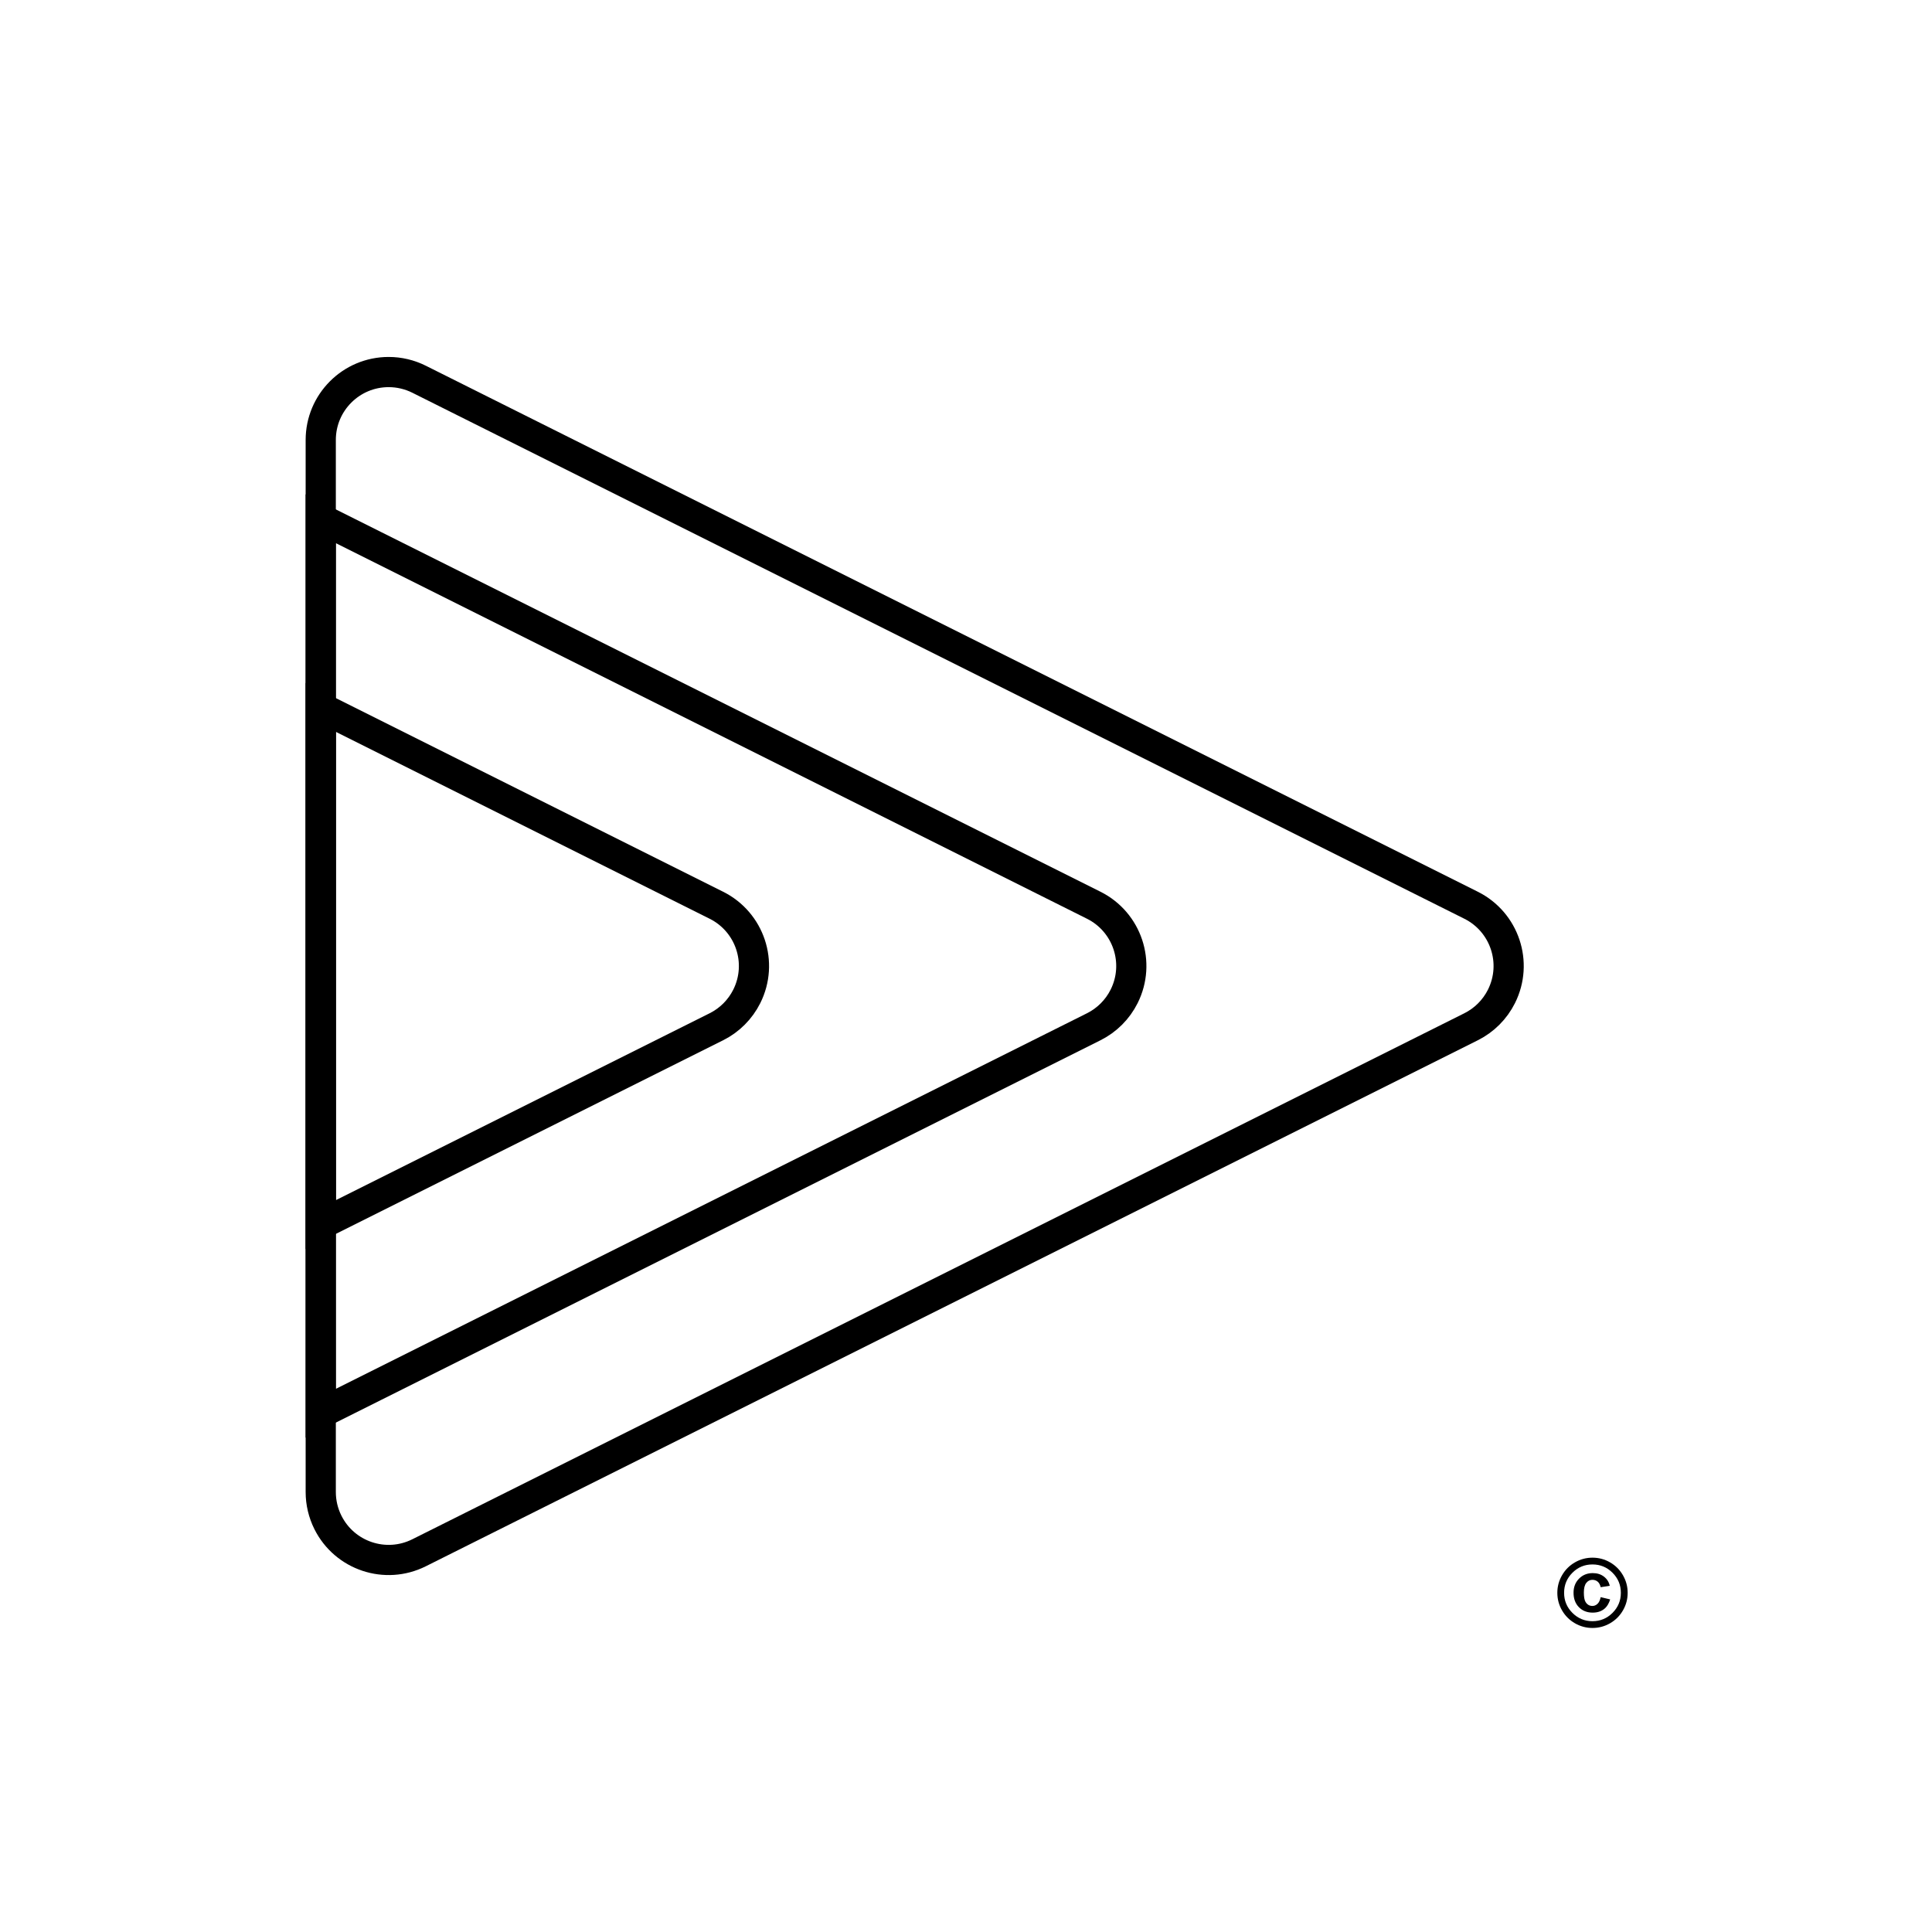 <?xml version="1.0" encoding="UTF-8"?>
<svg width="512px" height="512px" viewBox="0 0 512 512" version="1.1" xmlns="http://www.w3.org/2000/svg" xmlns:xlink="http://www.w3.org/1999/xlink">
    <title>Pencil-Works-LLC-01B</title>
    <g id="Pencil-Works-LLC-01B" stroke="none" stroke-width="1" fill="none" fill-rule="evenodd">
        <rect fill="#FFFFFF" x="0" y="0" width="512" height="512"></rect>
        <path d="M250.308,113.117 C254.678,111.66 259.604,111.871 264.05,114.094 C267.533,115.836 270.358,118.66 272.1,122.144 L411.503,400.95 C413.726,405.396 413.936,410.322 412.48,414.692 C411.023,419.062 407.899,422.877 403.453,425.1 C400.954,426.349 398.198,427 395.403,427 L116.597,427 C111.626,427 107.126,424.985 103.869,421.728 C100.611,418.471 98.597,413.971 98.597,409 C98.597,406.206 99.247,403.45 100.497,400.95 L239.9,122.144 C242.123,117.698 245.938,114.574 250.308,113.117 Z" id="Triangle" stroke="#000000" stroke-width="8" transform="translate(256, 256) rotate(-270) translate(-256, -256) "></path>
        <path d="M200.308,163.117 C204.678,161.66 209.604,161.871 214.05,164.094 C217.533,165.836 220.358,168.66 222.1,172.144 L324.528,377 L87.472,377 L189.9,172.144 C192.123,167.698 195.938,164.574 200.308,163.117 Z" id="Triangle-Copy" stroke="#000000" stroke-width="8" transform="translate(206, 256) rotate(-270) translate(-206, -256) "></path>
        <path d="M150.308,213.117 C154.678,211.66 159.604,211.871 164.05,214.094 C167.533,215.836 170.358,218.66 172.1,222.144 L224.528,327 L87.472,327 L139.9,222.144 C142.123,217.698 145.938,214.574 150.308,213.117 Z" id="Triangle-Copy-2" stroke="#000000" stroke-width="8" transform="translate(156, 256) rotate(-270) translate(-156, -256) "></path>
        <path d="M431.348,422.113 C431.348,423.782 430.931,425.336 430.097,426.776 C429.263,428.217 428.125,429.352 426.685,430.182 C425.245,431.012 423.69,431.427 422.022,431.427 C420.362,431.427 418.812,431.012 417.371,430.182 C415.931,429.352 414.793,428.217 413.959,426.776 C413.125,425.336 412.708,423.782 412.708,422.113 C412.708,420.453 413.125,418.901 413.959,417.456 C414.793,416.012 415.931,414.875 417.371,414.044 C418.812,413.214 420.362,412.799 422.022,412.799 C423.69,412.799 425.245,413.214 426.685,414.044 C428.125,414.875 429.263,416.012 430.097,417.456 C430.931,418.901 431.348,420.453 431.348,422.113 Z M429.542,422.113 C429.542,420.038 428.807,418.266 427.338,416.797 C425.869,415.328 424.097,414.594 422.022,414.594 C419.947,414.594 418.175,415.328 416.706,416.797 C415.237,418.266 414.502,420.038 414.502,422.113 C414.502,424.188 415.237,425.961 416.706,427.429 C418.175,428.898 419.947,429.633 422.022,429.633 C424.097,429.633 425.869,428.898 427.338,427.429 C428.807,425.961 429.542,424.188 429.542,422.113 Z M424.195,423.261 L426.709,423.859 C426.4,424.844 425.973,425.6 425.428,426.129 C424.573,426.951 423.458,427.362 422.083,427.362 C420.586,427.362 419.365,426.88 418.421,425.916 C417.477,424.951 417.005,423.676 417.005,422.089 C417.005,420.583 417.489,419.34 418.458,418.36 C419.426,417.379 420.639,416.889 422.095,416.889 C423.275,416.889 424.268,417.202 425.074,417.829 C425.879,418.455 426.388,419.265 426.6,420.258 L424.195,420.624 C424.048,419.965 423.782,419.475 423.395,419.153 C423.009,418.832 422.539,418.671 421.985,418.671 C421.351,418.671 420.818,418.941 420.386,419.483 C419.955,420.024 419.739,420.872 419.739,422.028 C419.739,423.192 419.886,424.022 420.179,424.518 C420.61,425.234 421.22,425.592 422.01,425.592 C422.506,425.592 422.952,425.409 423.346,425.043 C423.741,424.677 424.024,424.083 424.195,423.261 Z" id="Shape" fill="#000000" fill-rule="nonzero"></path>
    </g>
</svg>